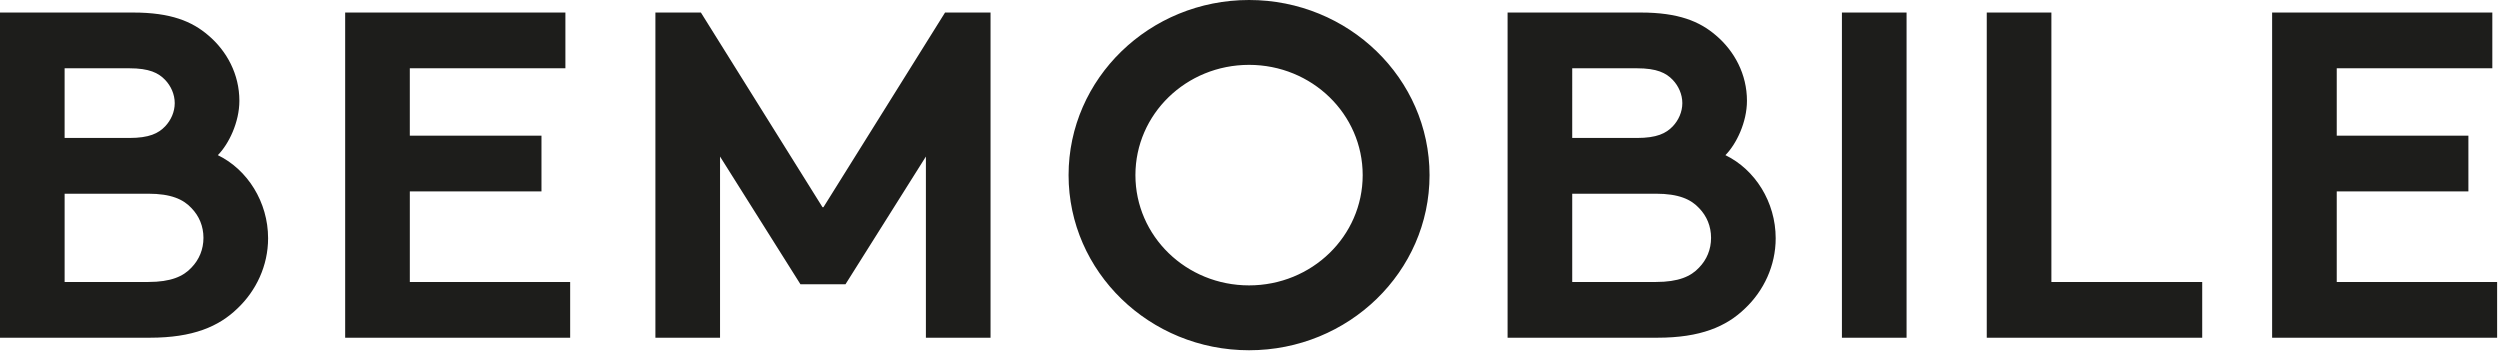 <svg xmlns="http://www.w3.org/2000/svg" width="198" height="28" viewBox="0 0 198 28">
    <path fill="#1D1D1B" fill-rule="evenodd" d="M89.925 13.87c0-4.832 4.02-8.733 9-8.733s9 3.901 9 8.733c0 4.832-4.02 8.733-9 8.733s-9-3.901-9-8.733zm-5.294 0c0 7.653 6.408 13.87 14.294 13.87 7.887 0 14.295-6.217 14.295-13.87S106.812 0 98.925 0C91.04 0 84.631 6.217 84.631 13.87zm72.721 12.877h17.063v-4.415H162.47V.993h-5.119v25.754zm-11.47 0H151V.993h-5.12v25.754zm51.51-21.339V.993h-17.44v25.754h17.82v-4.415H185.07v-7.174h10.427v-4.415H185.07V5.408h12.323zM124.52 22.332v-6.99h6.636c1.782 0 2.768.441 3.412 1.14.607.625.948 1.435.948 2.355 0 .92-.34 1.729-.948 2.355-.644.698-1.63 1.14-3.412 1.14h-6.636zm0-16.924h5.12c1.592 0 2.312.368 2.843.92.455.478.758 1.14.758 1.84 0 .699-.303 1.36-.758 1.839-.53.552-1.251.92-2.844.92h-5.119V5.408zM119.401.993v25.754h11.868c3.412 0 5.46-.883 6.938-2.318 1.48-1.398 2.427-3.385 2.427-5.556 0-2.87-1.63-5.444-3.981-6.585.872-.883 1.706-2.612 1.706-4.304 0-2.098-.986-3.937-2.464-5.188-1.29-1.104-2.958-1.803-5.953-1.803H119.4zm-63.89 0h-3.603v25.754h5.119V12.398l6.37 10.118h3.564l6.37-10.118v14.349h5.12V.993h-3.603l-9.63 15.416h-.077L55.511.993zM44.78 5.408V.993H27.337v25.754h17.82v-4.415H32.458v-7.174h10.427v-4.415H32.457V5.408H44.78zM5.118 22.332v-6.99h6.635c1.783 0 2.768.441 3.413 1.14.606.625.948 1.435.948 2.355 0 .92-.342 1.729-.948 2.355-.645.698-1.63 1.14-3.413 1.14H5.12zm0-16.924h5.119c1.592 0 2.313.368 2.843.92.456.478.759 1.14.759 1.84 0 .699-.303 1.36-.759 1.839-.53.552-1.25.92-2.843.92h-5.12V5.408zM0 .993v25.754h11.868c3.413 0 5.46-.883 6.939-2.318 1.479-1.398 2.426-3.385 2.426-5.556 0-2.87-1.63-5.444-3.98-6.585.871-.883 1.706-2.612 1.706-4.304 0-2.098-.986-3.937-2.465-5.188-1.29-1.104-2.957-1.803-5.953-1.803H0z"/>
</svg>
